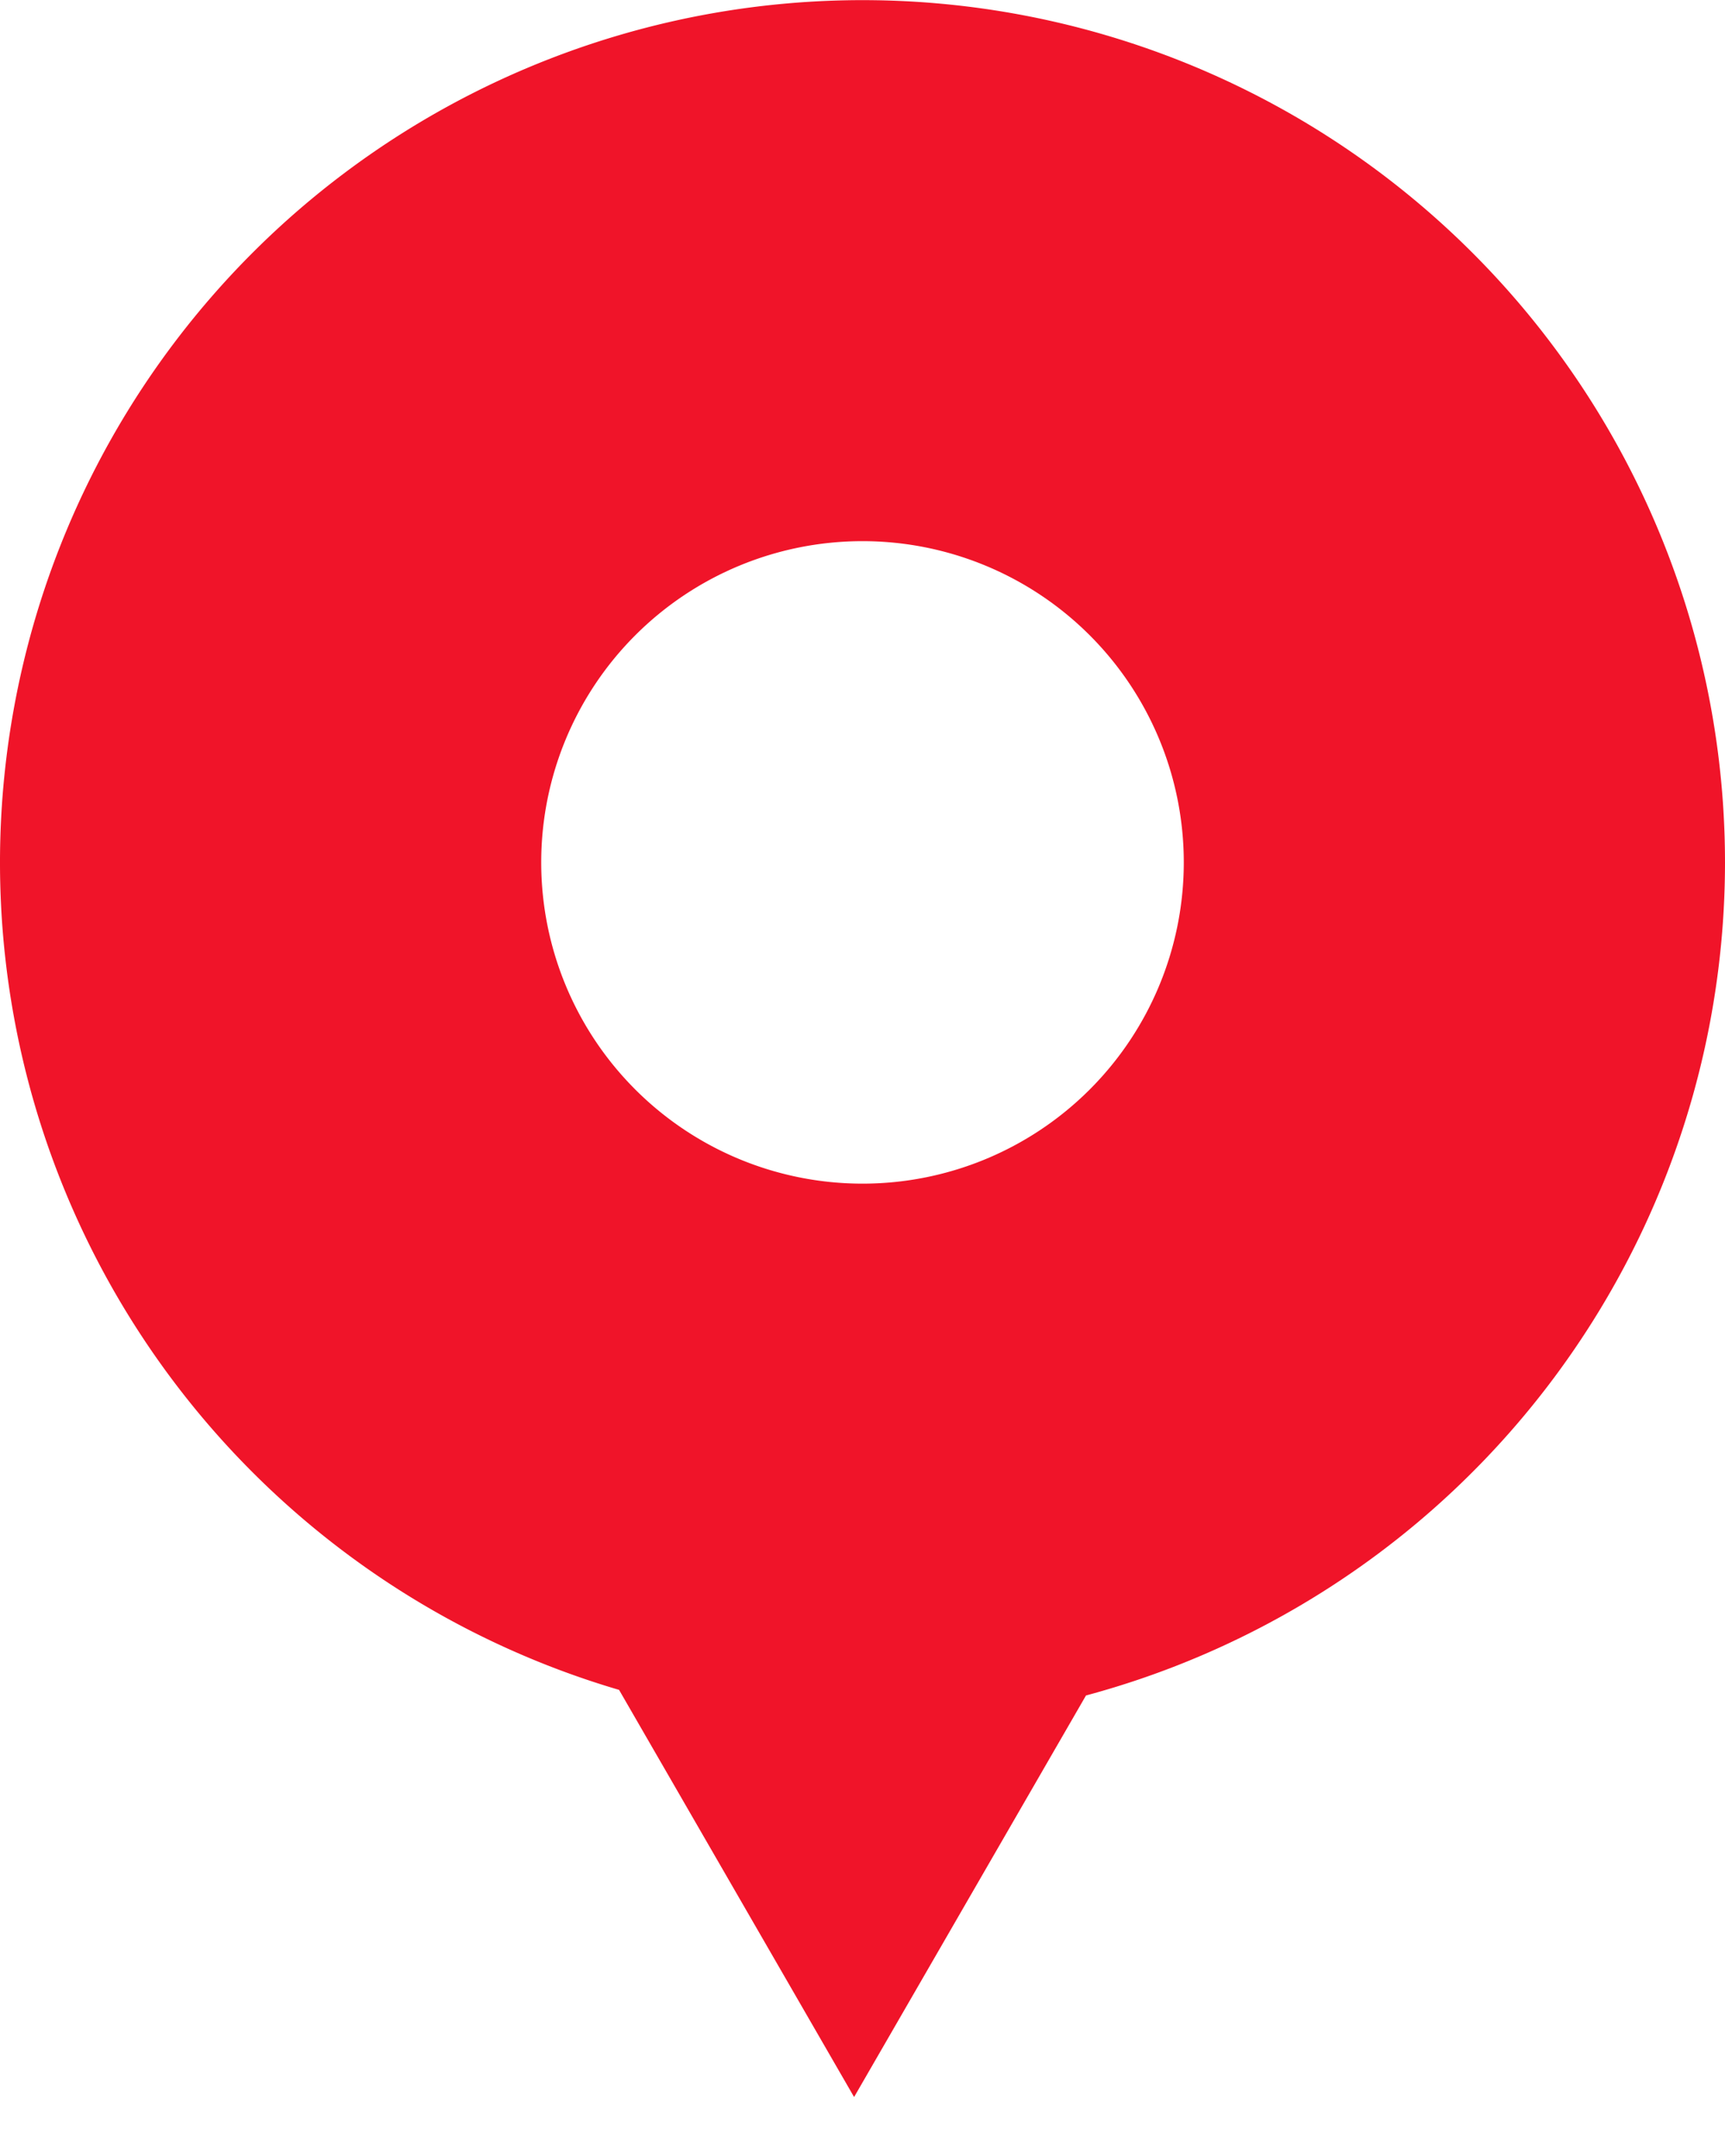 <svg xmlns="http://www.w3.org/2000/svg" width="16" height="20" viewBox="0 0 16 20">
    <path fill="#F01429" fill-rule="evenodd" d="M8 10.98a2.98 2.98 0 1 1 0-5.96 2.98 2.98 0 0 1 0 5.96M16 8a8 8 0 1 0-10.258 7.676l2.18 3.777 2.151-3.725A8.004 8.004 0 0 0 16 8"/>
</svg>
